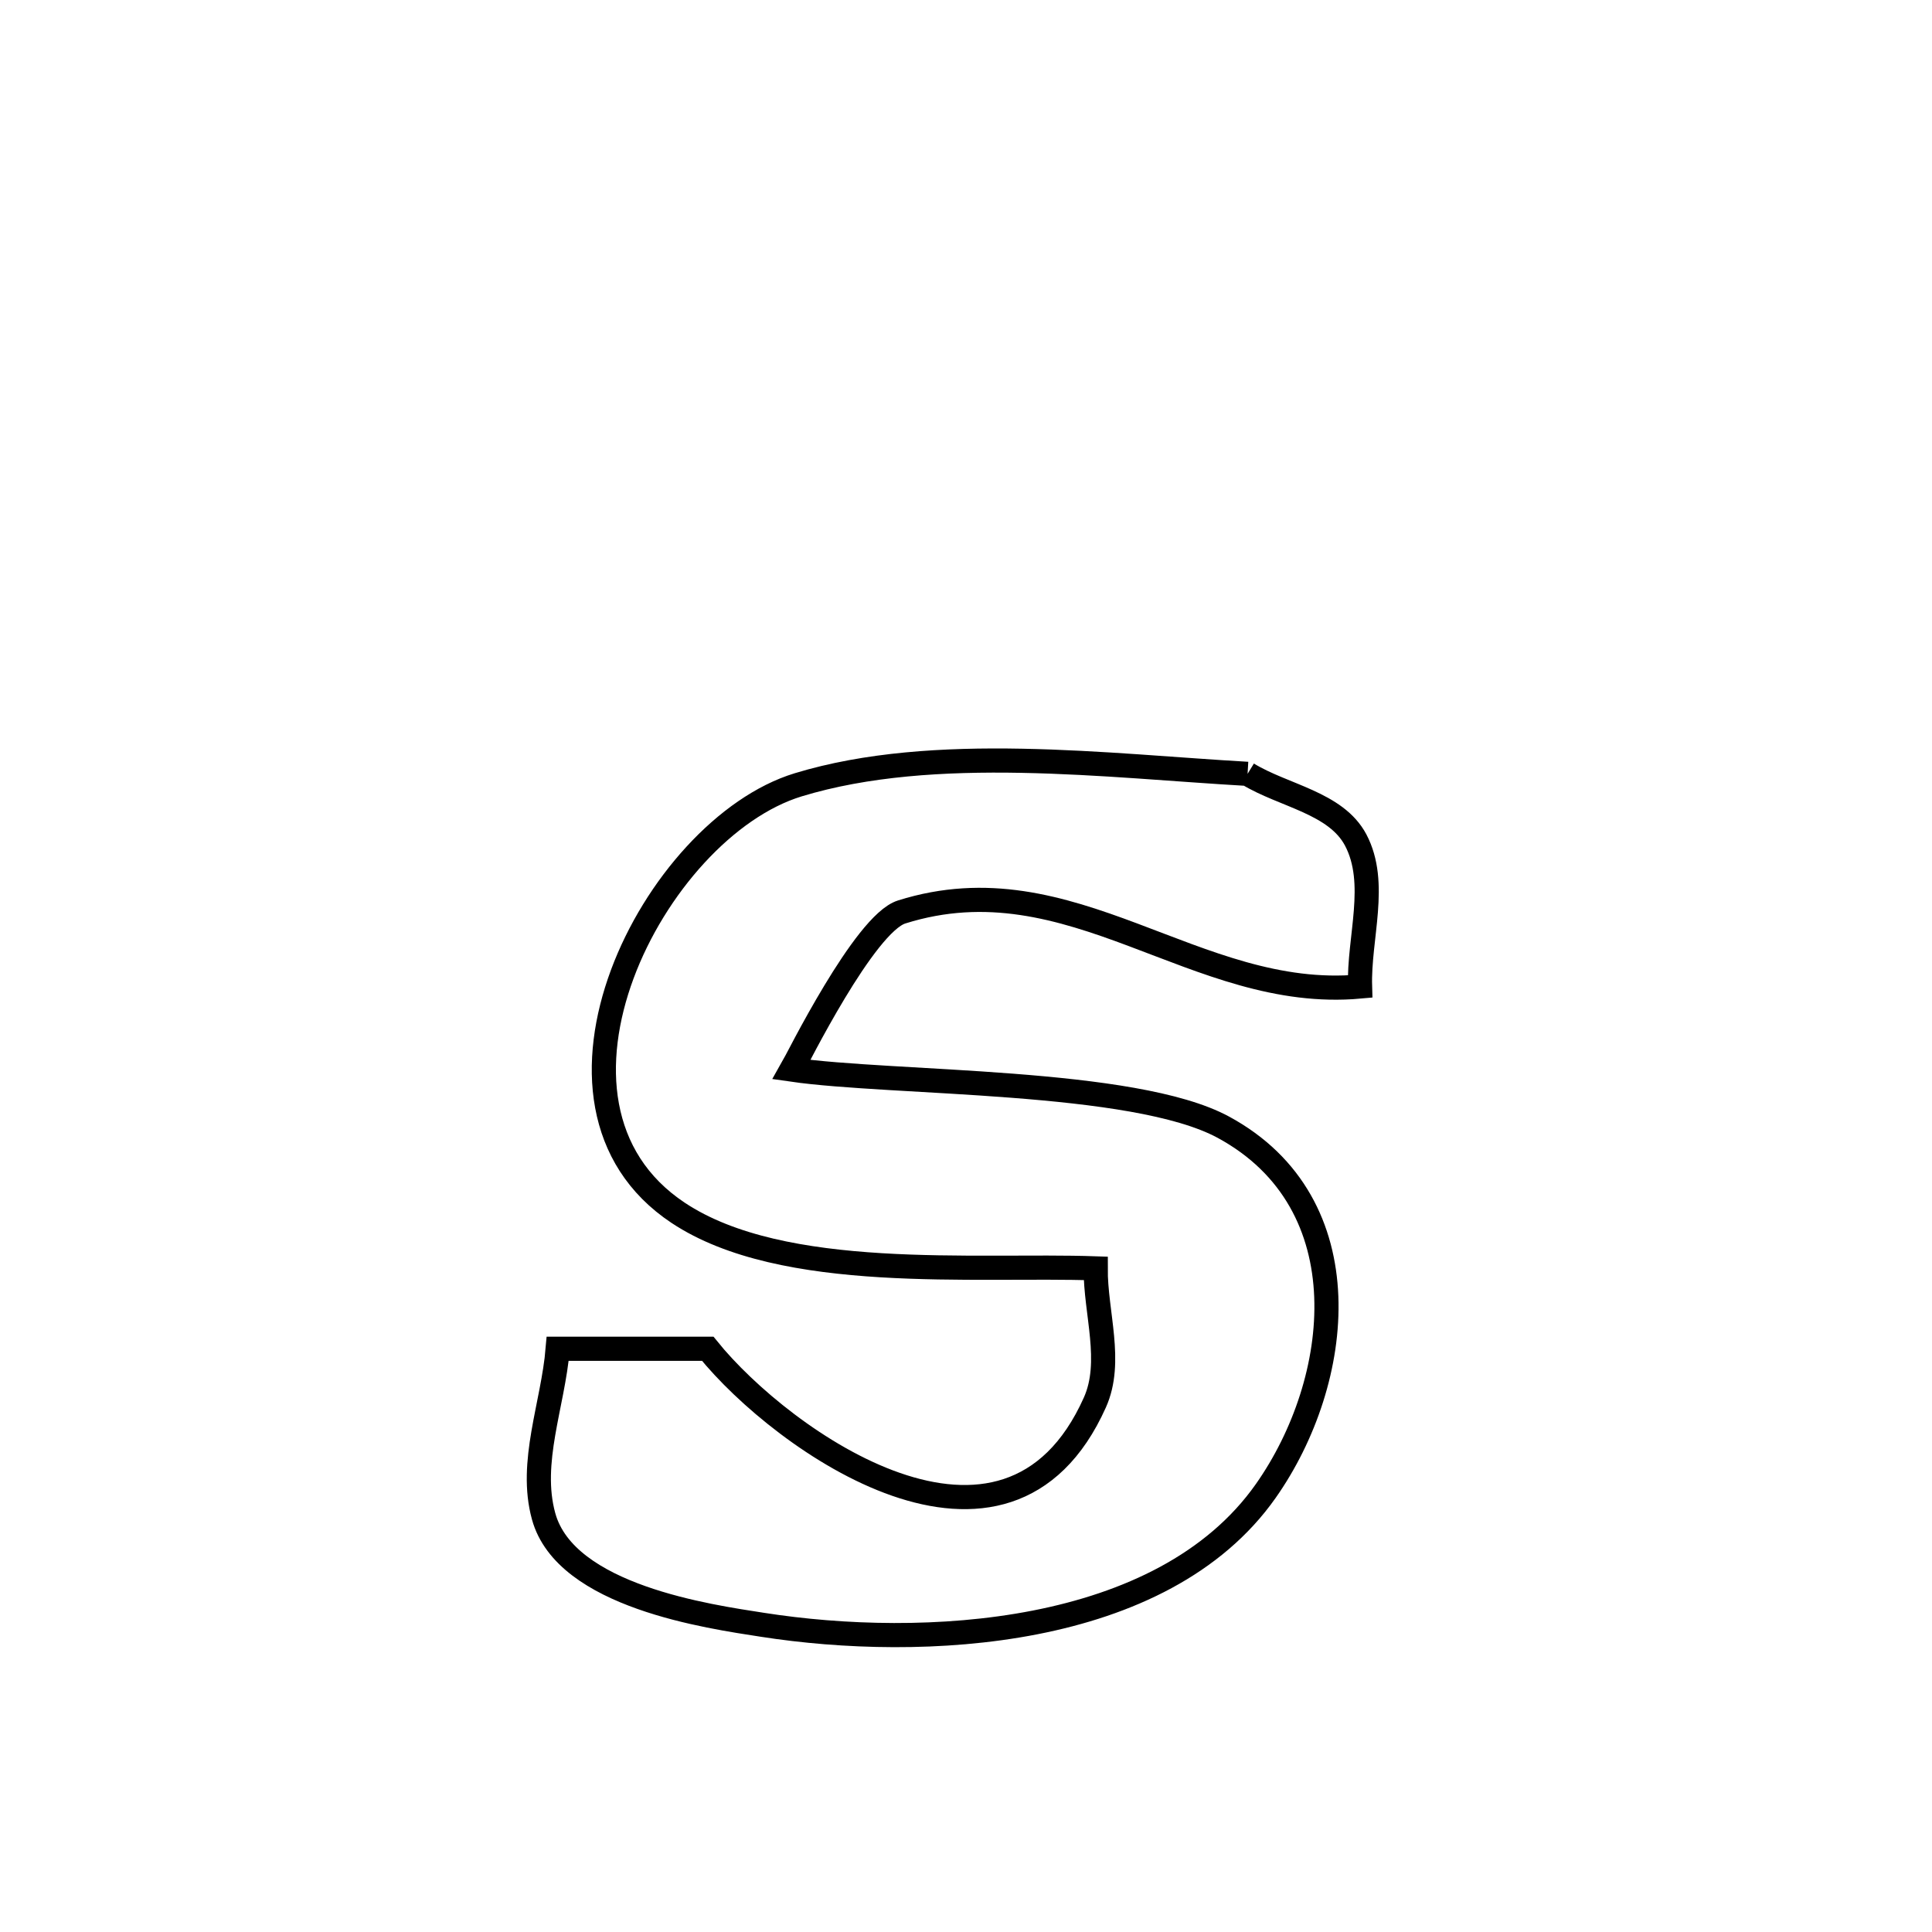 <svg xmlns="http://www.w3.org/2000/svg" viewBox="0.0 0.0 24.0 24.0" height="200px" width="200px"><path fill="none" stroke="black" stroke-width=".3" stroke-opacity="1.0"  filling="0" d="M15.498 9.613 L15.498 9.613 C15.946 9.887 16.595 9.971 16.841 10.435 C17.124 10.972 16.877 11.648 16.895 12.255 L16.895 12.255 C14.846 12.441 13.317 10.662 11.2 11.329 C10.739 11.474 9.897 13.178 9.834 13.287 L9.834 13.287 C11.101 13.47 14.081 13.399 15.196 14.002 C16.945 14.949 16.683 17.158 15.724 18.521 C14.437 20.35 11.454 20.493 9.473 20.184 C8.818 20.082 7.027 19.834 6.753 18.836 C6.568 18.165 6.87 17.449 6.928 16.755 L6.928 16.755 C7.549 16.755 8.171 16.755 8.792 16.755 L8.792 16.755 C9.717 17.901 12.502 19.878 13.601 17.422 C13.828 16.915 13.608 16.311 13.611 15.756 L13.611 15.756 C12.111 15.704 9.732 15.935 8.424 15.066 C6.376 13.705 8.124 10.295 9.916 9.749 C11.61 9.233 13.767 9.515 15.498 9.613 L15.498 9.613"></path></svg>